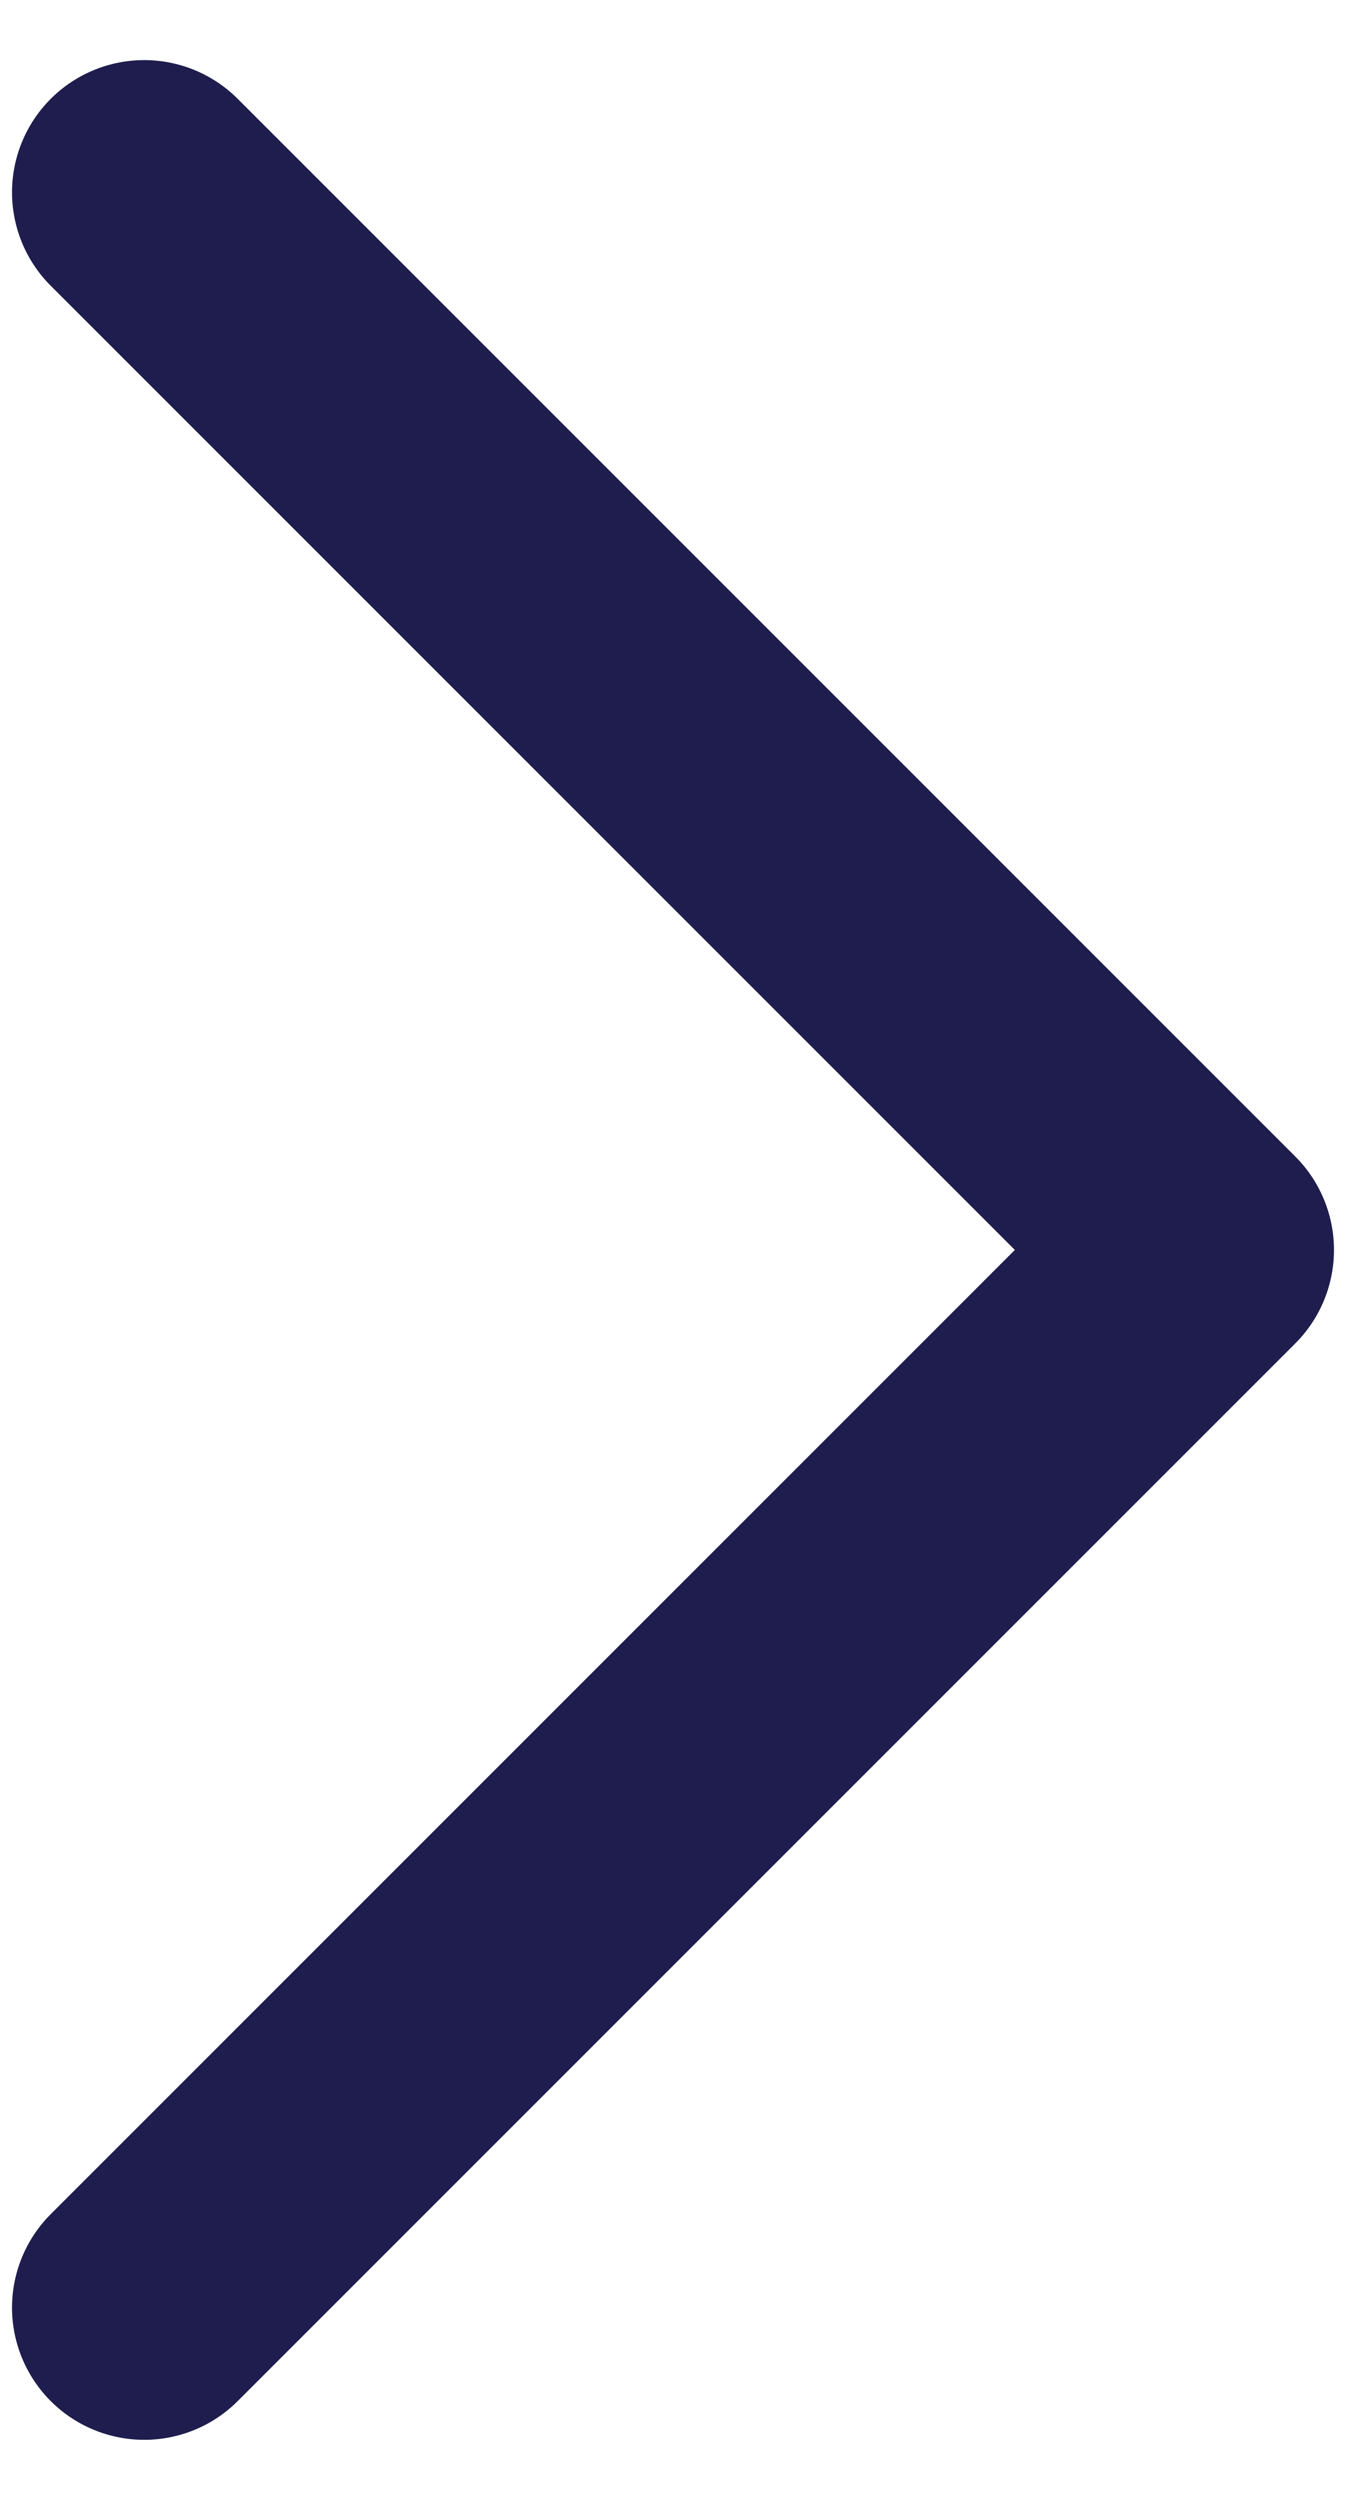 <svg width="14" height="26" viewBox="0 0 14 26" fill="none" xmlns="http://www.w3.org/2000/svg">
<path d="M1.5 24L12.5 13L1.5 2" stroke="#1E1D4E" stroke-width="2.75" stroke-linecap="round" stroke-linejoin="round"/>
</svg>
